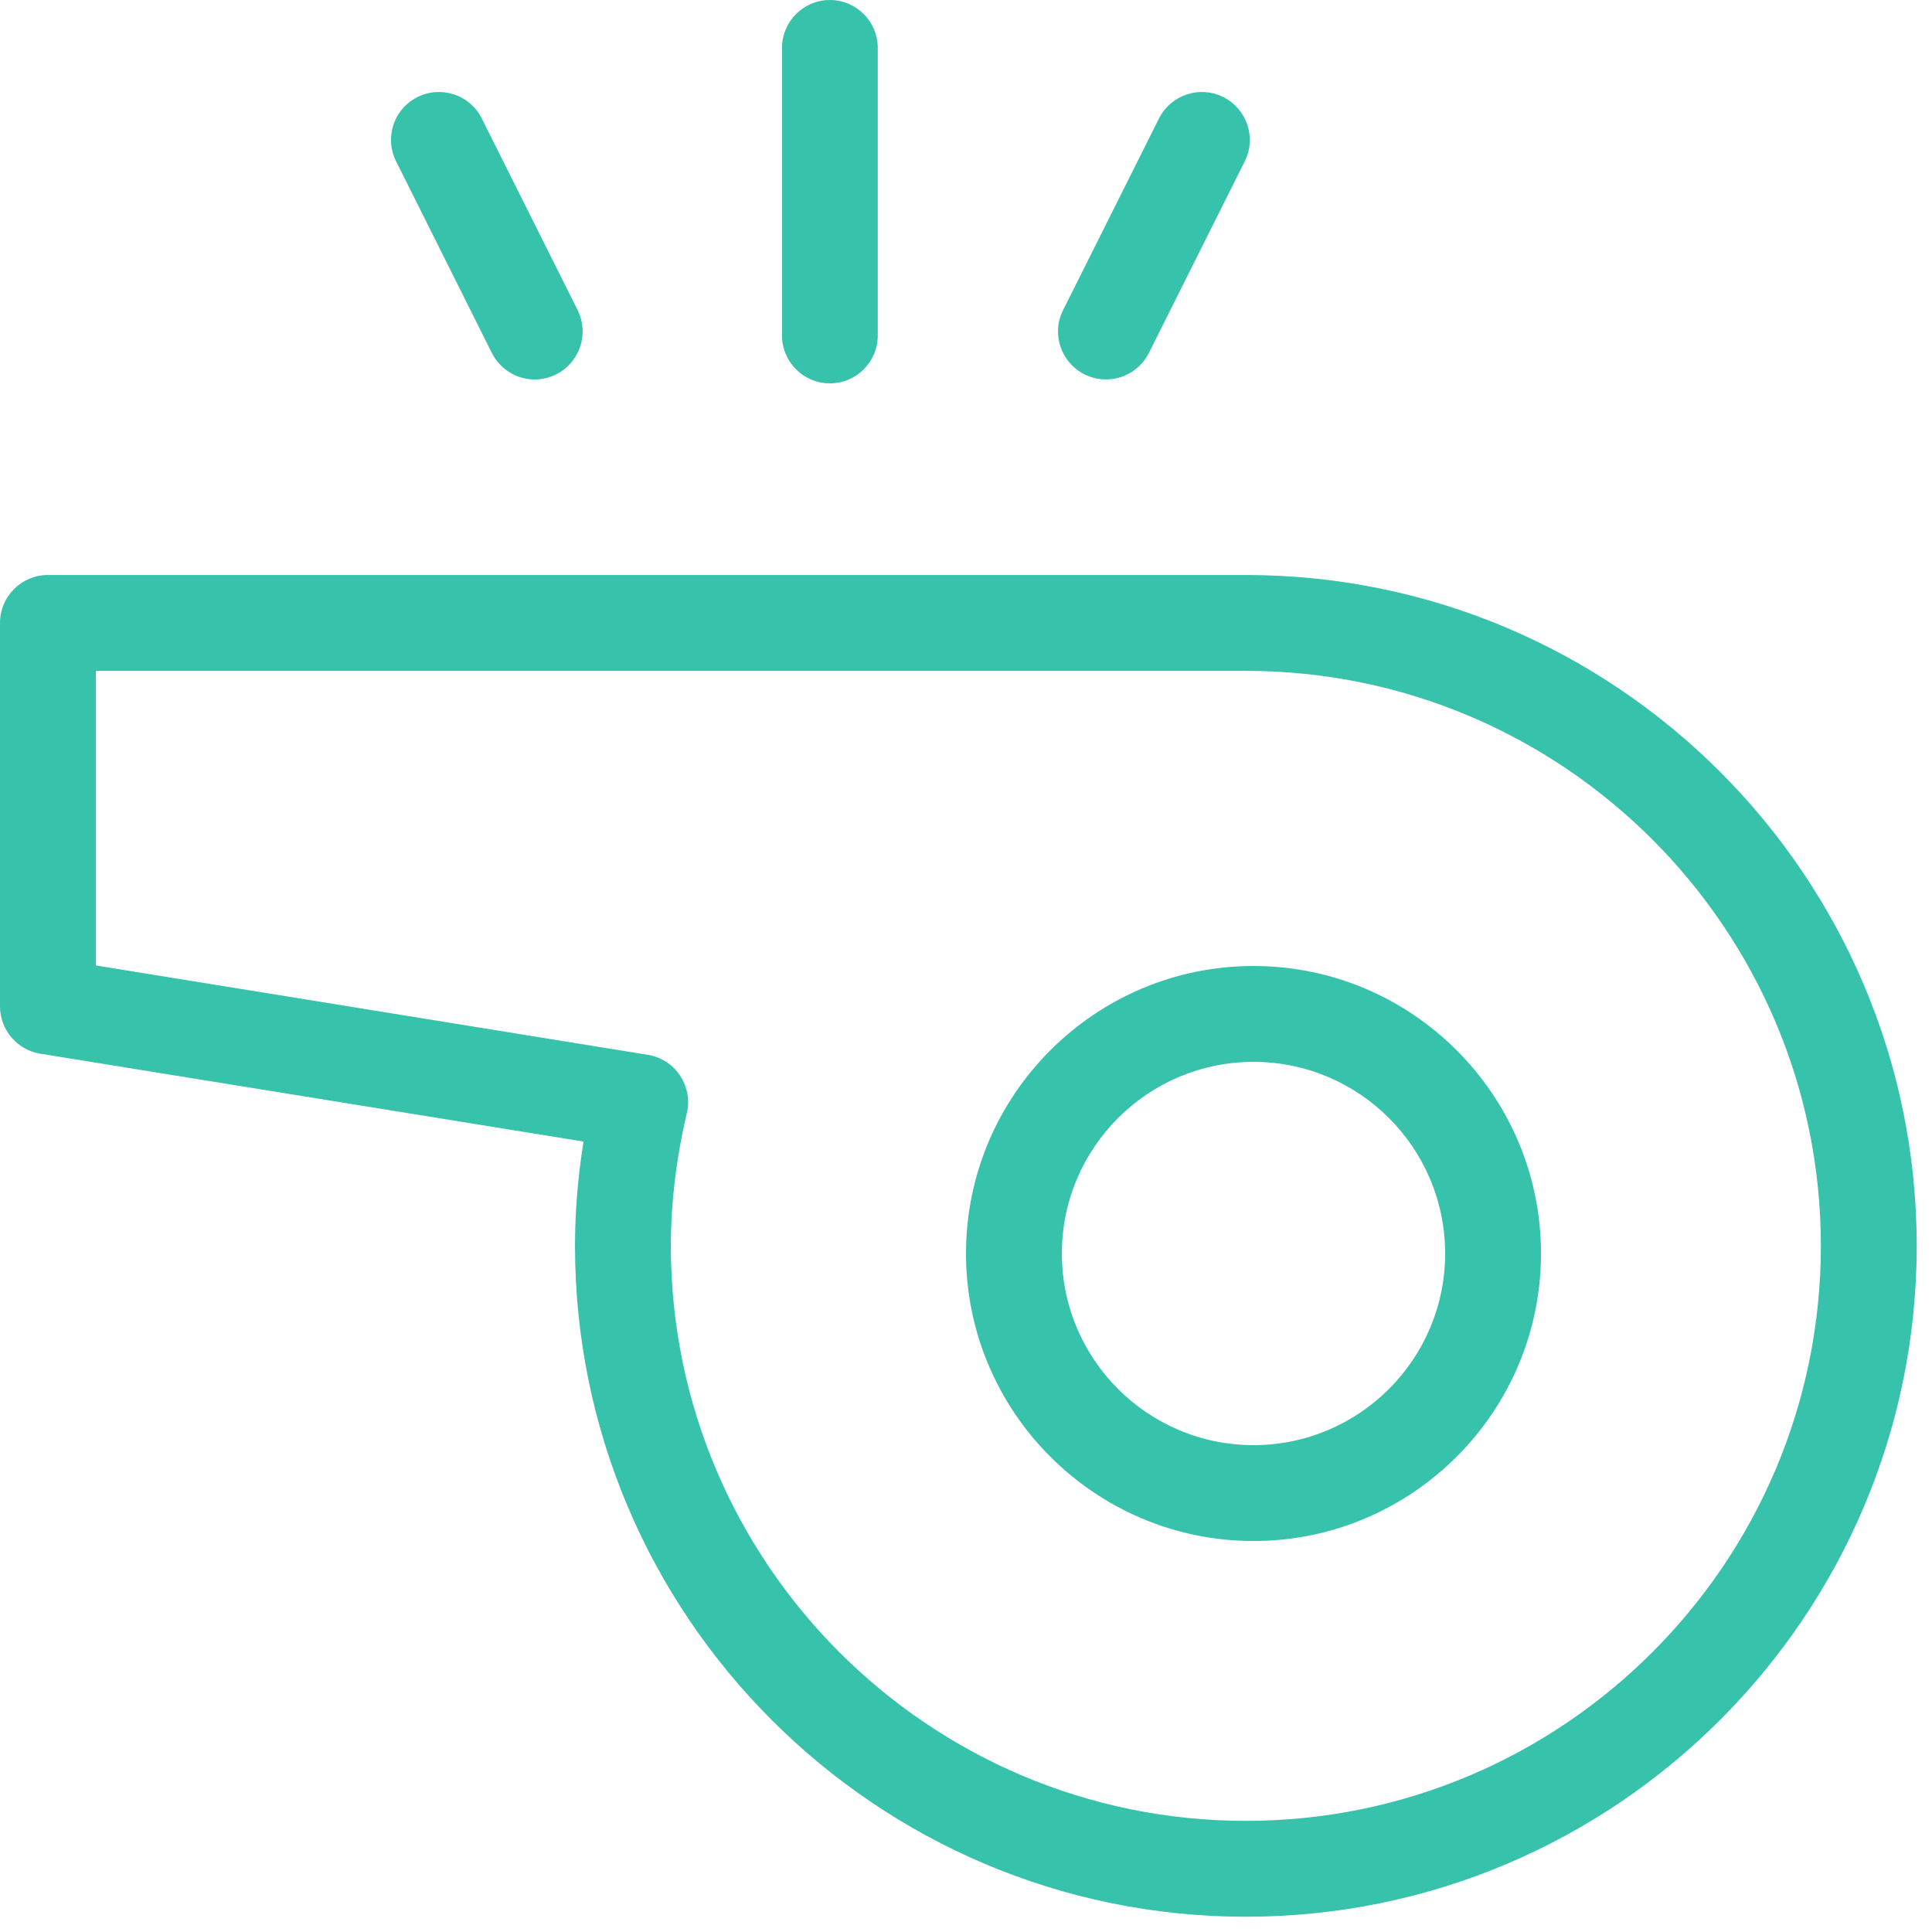 <?xml version="1.0" encoding="UTF-8"?>
<svg width="84px" height="84px" viewBox="0 0 84 84" version="1.1" xmlns="http://www.w3.org/2000/svg" xmlns:xlink="http://www.w3.org/1999/xlink">
    <!-- Generator: Sketch 49.3 (51167) - http://www.bohemiancoding.com/sketch -->
    <title>admin-coaches-icon</title>
    <desc>Created with Sketch.</desc>
    <defs></defs>
    <g id="7.1.5.web" stroke="none" stroke-width="1" fill="none" fill-rule="evenodd">
        <g id="d.4.home" transform="translate(-679, -509)" fill="#37C2AC" fill-rule="nonzero">
            <g id="Group-5" transform="translate(553, 347)">
                <g id="admin-coaches-icon" transform="translate(126, 162)">
                    <path d="M54.5,42 C47.609,42 42,47.609 42,54.5 C42,61.391 47.609,67 54.5,67 C61.391,67 67,61.391 67,54.5 C67,47.609 61.391,42 54.5,42 Z M54.5,62.832 C49.902,62.832 46.168,59.094 46.168,54.5 C46.168,49.902 49.906,46.168 54.5,46.168 C59.098,46.168 62.832,49.906 62.832,54.5 C62.832,59.098 59.098,62.832 54.5,62.832 Z" id="Shape"></path>
                    <path d="M21.388,15.351 C21.755,16.077 22.489,16.499 23.251,16.499 C23.563,16.499 23.88,16.429 24.181,16.276 C25.208,15.761 25.626,14.511 25.114,13.48 L20.946,5.148 C20.431,4.12 19.181,3.706 18.149,4.222 C17.122,4.733 16.704,5.987 17.223,7.015 L21.388,15.351 Z" id="Shape"></path>
                    <path d="M36.082,16.668 C37.23,16.668 38.164,15.734 38.164,14.586 L38.164,2.086 C38.164,0.934 37.23,0 36.082,0 C34.934,0 34,0.934 34,2.086 L34,14.586 C34,15.734 34.934,16.668 36.082,16.668 Z" id="Shape"></path>
                    <path d="M47.151,16.274 C47.451,16.426 47.768,16.496 48.084,16.496 C48.85,16.496 49.584,16.075 49.951,15.348 L54.119,7.016 C54.635,5.989 54.217,4.739 53.186,4.219 C52.159,3.707 50.909,4.121 50.389,5.153 L46.221,13.485 C45.705,14.508 46.123,15.762 47.151,16.274 L47.151,16.274 Z" id="Shape"></path>
                    <path d="M54.168,25 L2.086,25 C0.934,25 0,25.934 0,27.086 L0,43.754 C0,44.773 0.742,45.648 1.75,45.812 L25.371,49.633 C25.125,51.164 25,52.684 25,54.168 C25,70.25 38.082,83.336 54.168,83.336 C70.25,83.336 83.336,70.254 83.336,54.168 C83.336,38.086 70.25,25 54.168,25 L54.168,25 Z M54.168,79.168 C40.379,79.168 29.168,67.957 29.168,54.168 C29.168,52.301 29.402,50.355 29.863,48.398 C29.996,47.836 29.887,47.246 29.566,46.762 C29.246,46.277 28.738,45.957 28.172,45.863 L4.168,41.977 L4.168,29.168 L54.168,29.168 C67.957,29.168 79.168,40.379 79.168,54.168 C79.168,67.957 67.957,79.168 54.168,79.168 L54.168,79.168 Z" id="Shape"></path>
                </g>
            </g>
        </g>
    </g>
</svg>